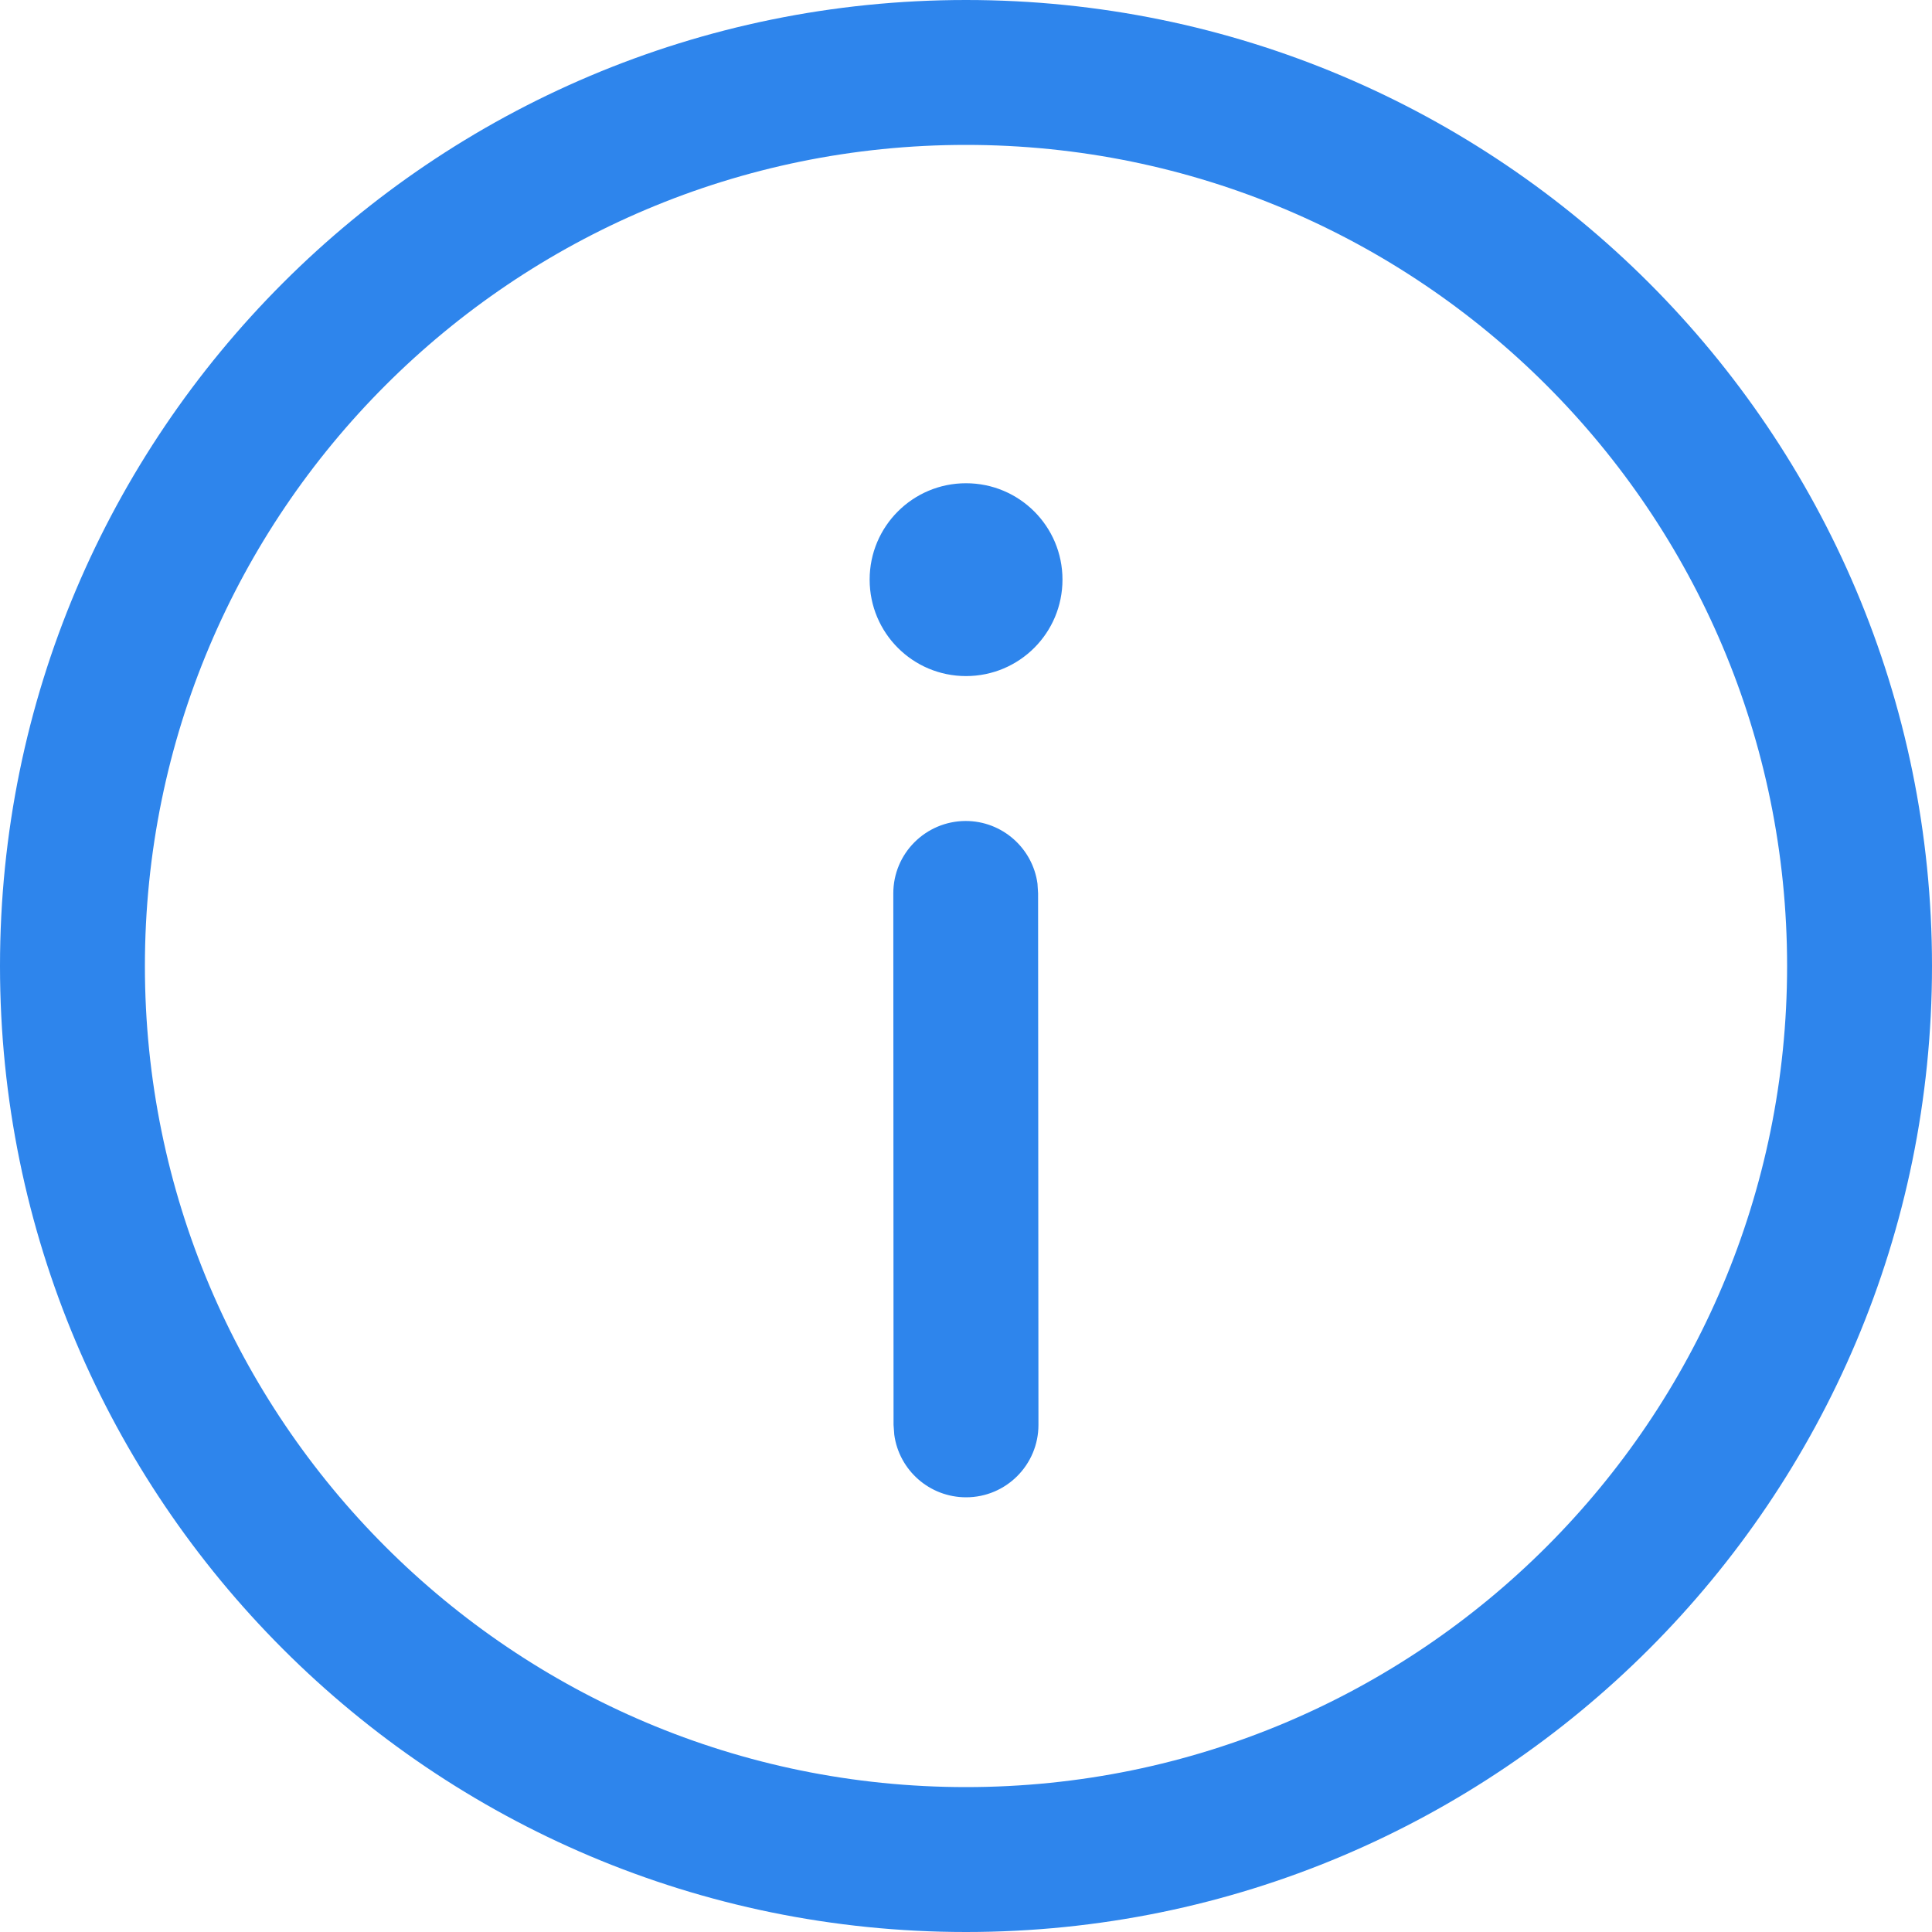 <svg width="16" height="16" viewBox="0 0 16 16" fill="none" xmlns="http://www.w3.org/2000/svg">
<path d="M8 0C12.418 0 16 3.582 16 8C16 12.418 12.418 16 8 16C3.582 16 0 12.418 0 8C0 3.582 3.582 0 8 0ZM8 1.2C4.244 1.2 1.2 4.244 1.2 8C1.2 11.756 4.244 14.8 8 14.8C11.756 14.8 14.8 11.756 14.8 8C14.8 4.244 11.756 1.2 8 1.2ZM7.997 6.799C8.301 6.799 8.552 7.025 8.592 7.318L8.597 7.399L8.6 11.8C8.6 12.131 8.332 12.4 8.001 12.4C7.697 12.4 7.446 12.175 7.406 11.882L7.4 11.8L7.398 7.4C7.397 7.068 7.666 6.8 7.997 6.799ZM8 4.002C8.442 4.002 8.799 4.359 8.799 4.8C8.799 5.242 8.442 5.599 8 5.599C7.559 5.599 7.202 5.242 7.202 4.8C7.202 4.359 7.559 4.002 8 4.002Z" fill="#2E85EC"/>
</svg>
